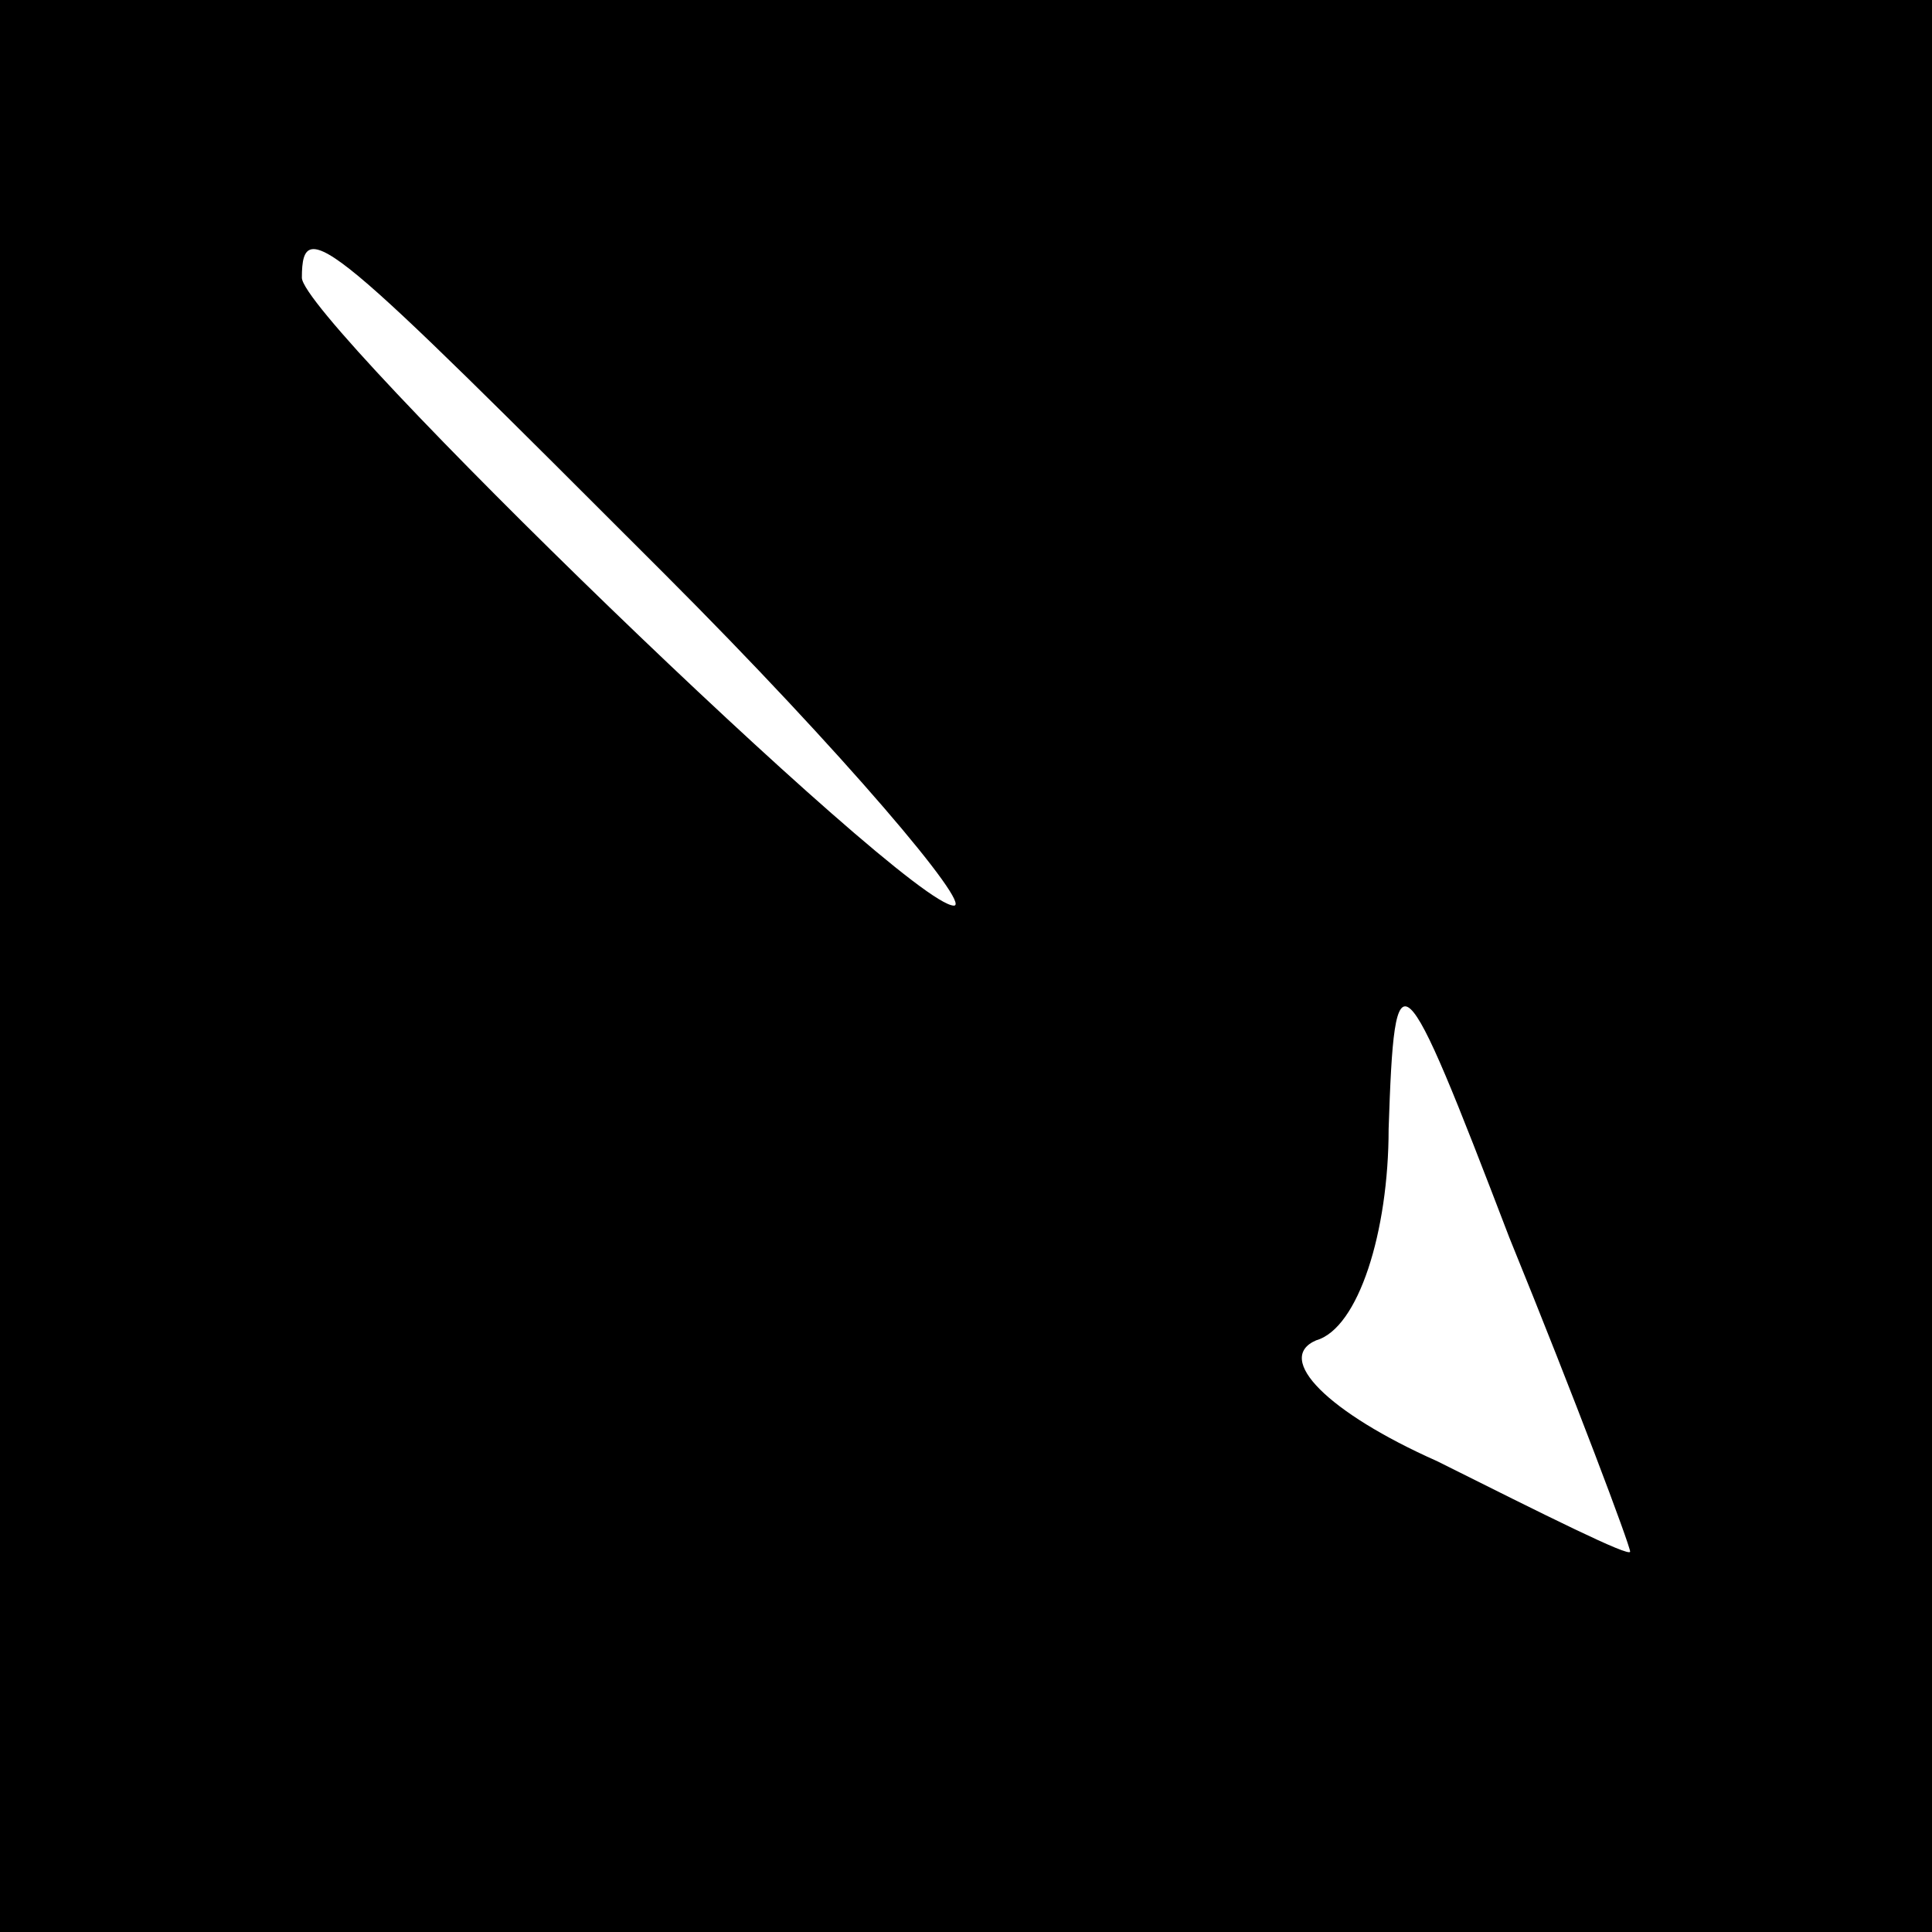 <?xml version="1.0" standalone="no"?>
<!DOCTYPE svg PUBLIC "-//W3C//DTD SVG 20010904//EN"
 "http://www.w3.org/TR/2001/REC-SVG-20010904/DTD/svg10.dtd">
<svg version="1.0" xmlns="http://www.w3.org/2000/svg"
 width="32pt" height="32pt" viewBox="0 0 32 32"
 preserveAspectRatio="xMidYMid meet">
<rect x="0" y="0" width="32" height="32" fill="#808080" stroke="none"/>
<g transform="translate(0,32) scale(0.1,-0.1)"
fill="#000000" stroke="none">
<path fill="#000000" stroke="none" d="M0 160 l0 -160 160 0 160 0 0 160 0
160 -160 0 -160 0 0 -160z"/>
<path fill="#ffffff" stroke="none" d="M110 225 c30 -30 51 -55 48 -55 -8 0
-108 97 -108 104 0 11 5 6 60 -49z"/>
<path fill="#ffffff" stroke="none" d="M270 63 c0 -1 -14 6 -32 15 -18 8 -27
17 -20 20 7 2 12 18 12 35 1 30 2 29 20 -18 11 -27 20 -51 20 -52z"/>
</g>
</svg>
